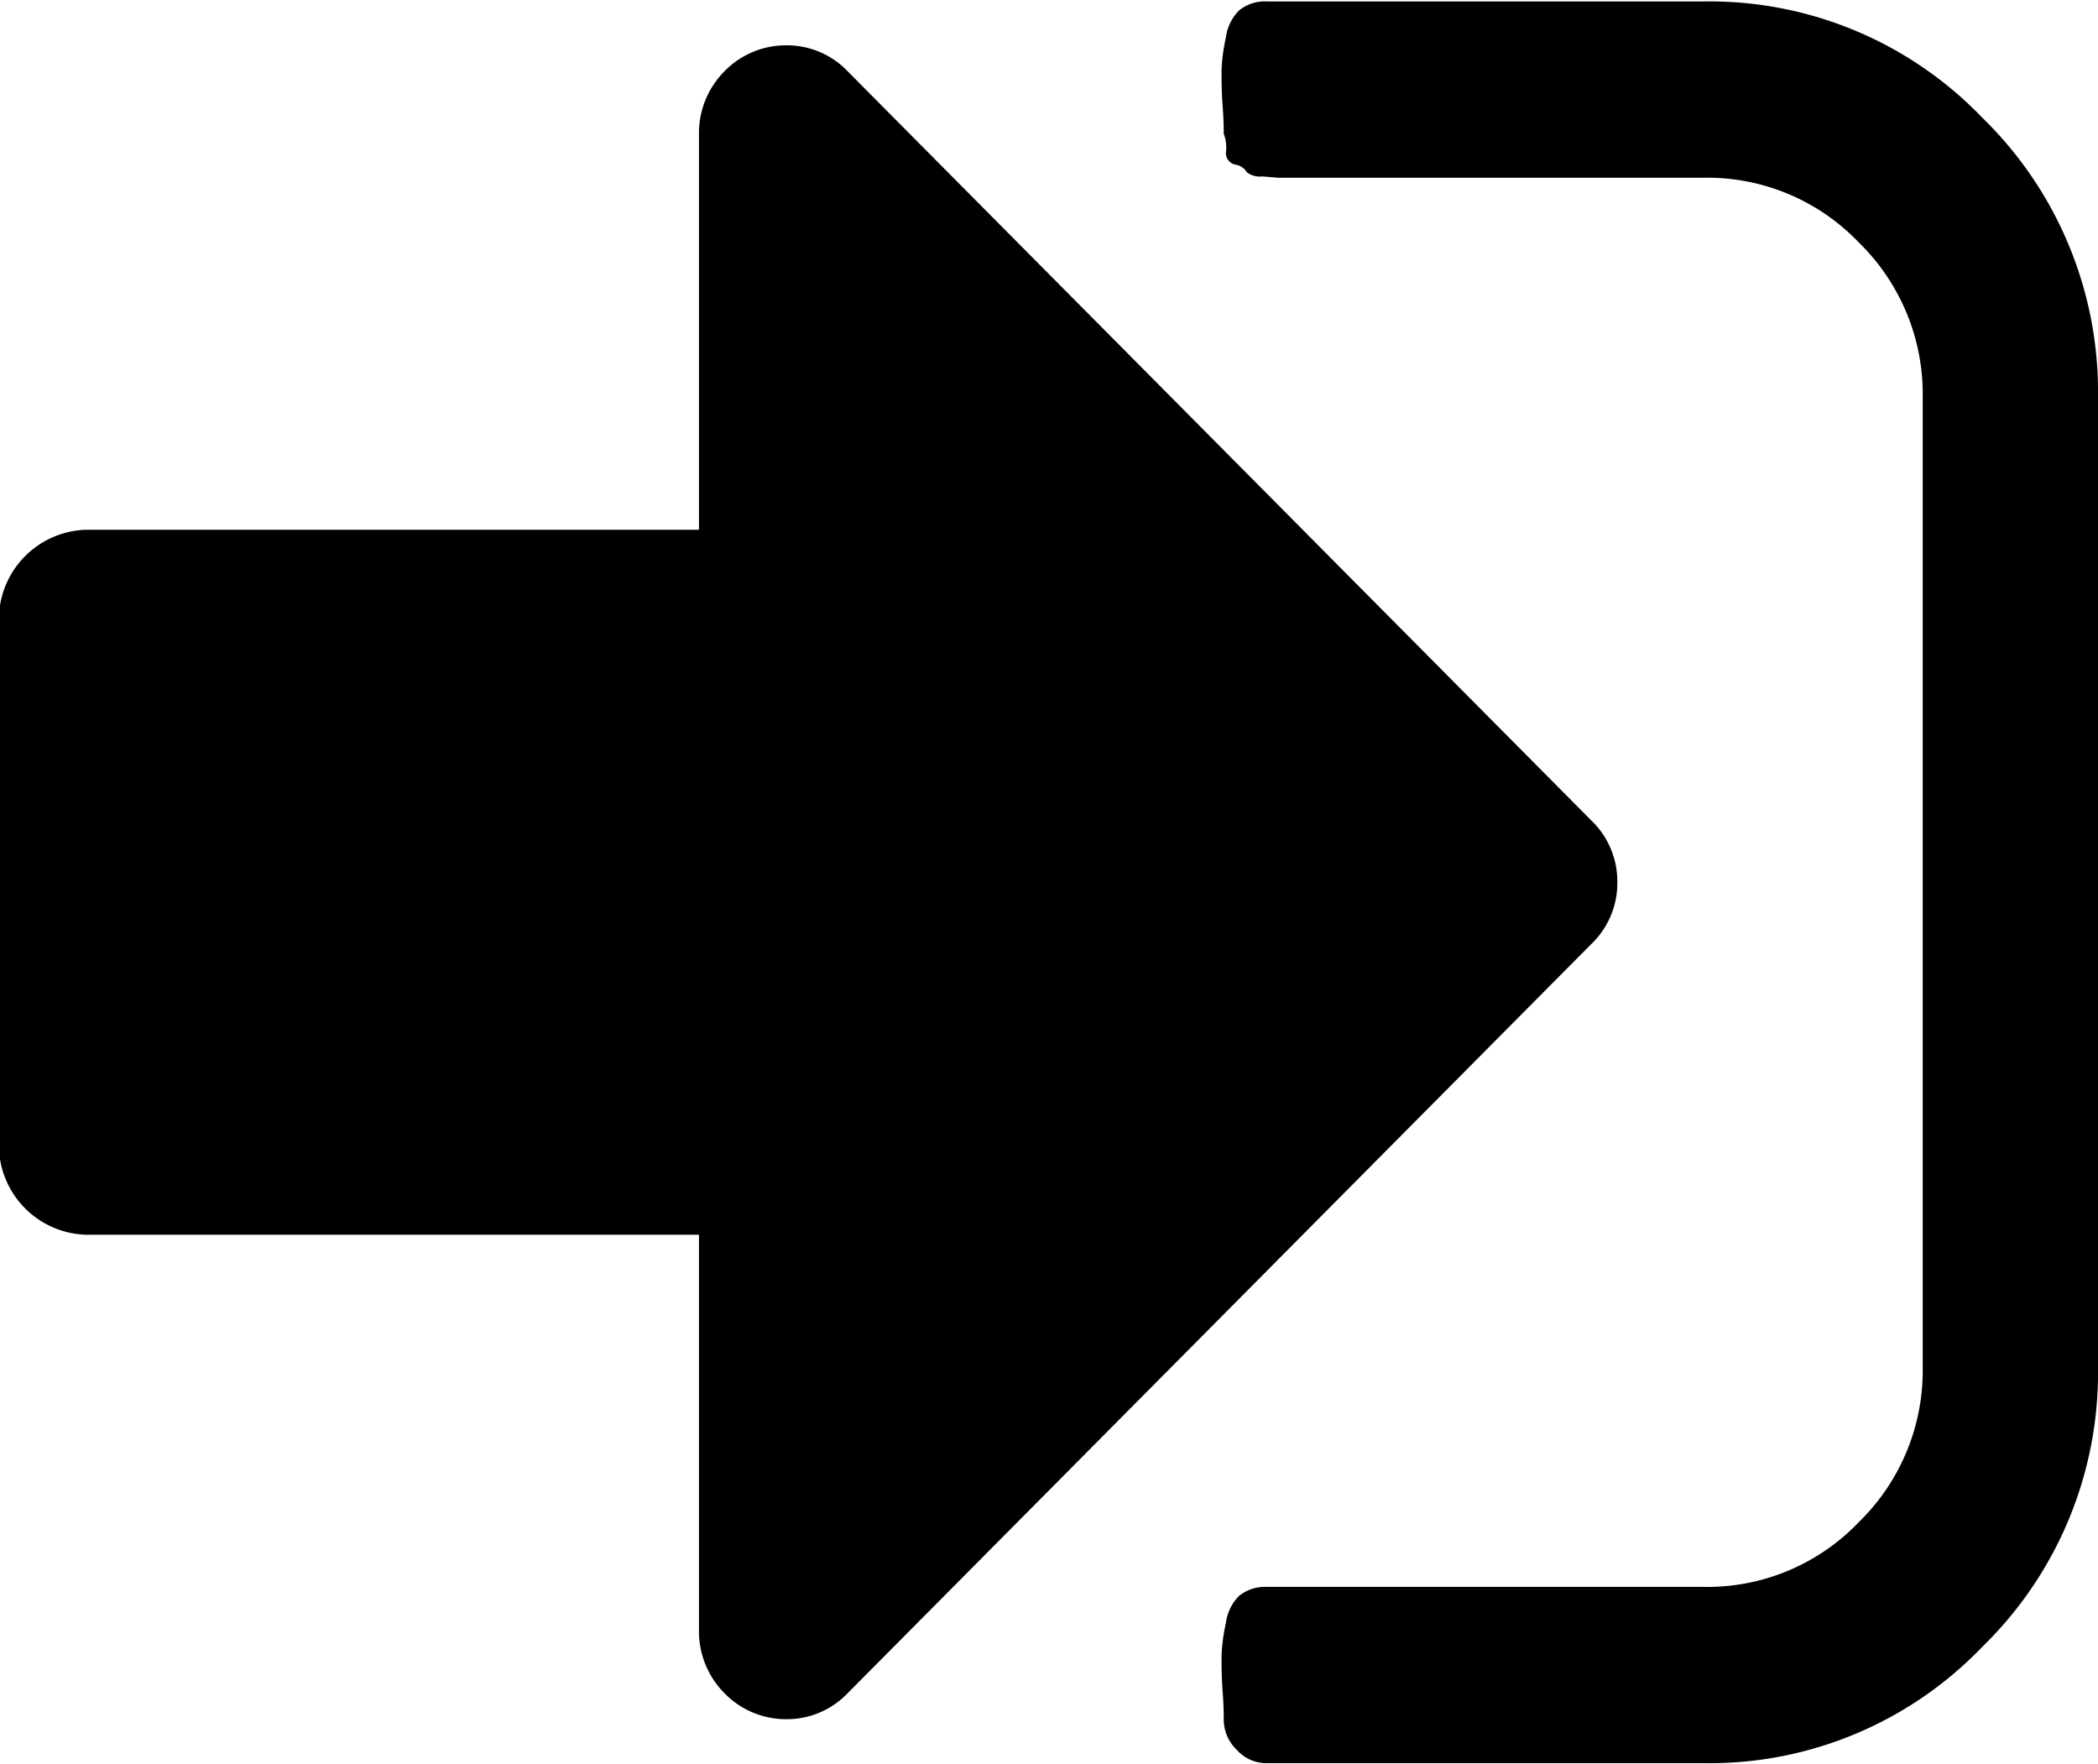 <svg xmlns="http://www.w3.org/2000/svg" xmlns:xlink="http://www.w3.org/1999/xlink" width="19.03" height="16" viewBox="0 0 19.03 16">
  <defs>
    <style>
      .cls-1 {
        fill-rule: evenodd;
        filter: url(#filter);
      }
    </style>
    <filter id="filter" x="1048.97" y="14" width="19.03" height="16" filterUnits="userSpaceOnUse">
      <feFlood result="flood" flood-color="#555"/>
      <feComposite result="composite" operator="in" in2="SourceGraphic"/>
      <feBlend result="blend" in2="SourceGraphic"/>
    </filter>
  </defs>
  <path id="icon" class="cls-1" d="M1066.95,15.067a3.431,3.431,0,0,0-2.52-1.054h-3.97a0.37,0.37,0,0,0-.25.081,0.419,0.419,0,0,0-.12.244,1.719,1.719,0,0,0-.04.294c0,0.087,0,.2.01,0.331s0.01,0.216.01,0.25a0.352,0.352,0,0,1,.02.169,0.106,0.106,0,0,0,.09.112,0.148,0.148,0,0,1,.1.069,0.193,0.193,0,0,0,.14.037l0.14,0.012h3.87a1.9,1.9,0,0,1,1.4.587,1.921,1.921,0,0,1,.58,1.41v8.788a1.92,1.92,0,0,1-.58,1.41,1.9,1.9,0,0,1-1.4.587h-3.97a0.373,0.373,0,0,0-.25.081,0.418,0.418,0,0,0-.12.244,1.71,1.71,0,0,0-.04.293c0,0.087,0,.2.01,0.331s0.01,0.217.01,0.25a0.381,0.381,0,0,0,.12.281,0.36,0.36,0,0,0,.27.119h3.97a3.429,3.429,0,0,0,2.52-1.055,3.47,3.47,0,0,0,1.05-2.54V17.607A3.471,3.471,0,0,0,1066.95,15.067ZM1063.64,22a0.765,0.765,0,0,0-.24-0.562l-6.74-6.79a0.762,0.762,0,0,0-.56-0.237,0.778,0.778,0,0,0-.56.237,0.794,0.794,0,0,0-.23.562v3.595h-5.55a0.815,0.815,0,0,0-.8.8V24.4a0.815,0.815,0,0,0,.8.8h5.55v3.595a0.794,0.794,0,0,0,.23.562,0.779,0.779,0,0,0,.56.237,0.763,0.763,0,0,0,.56-0.237l6.74-6.79A0.765,0.765,0,0,0,1063.64,22Z" transform="translate(-1048.97 -14)"/>
</svg>
